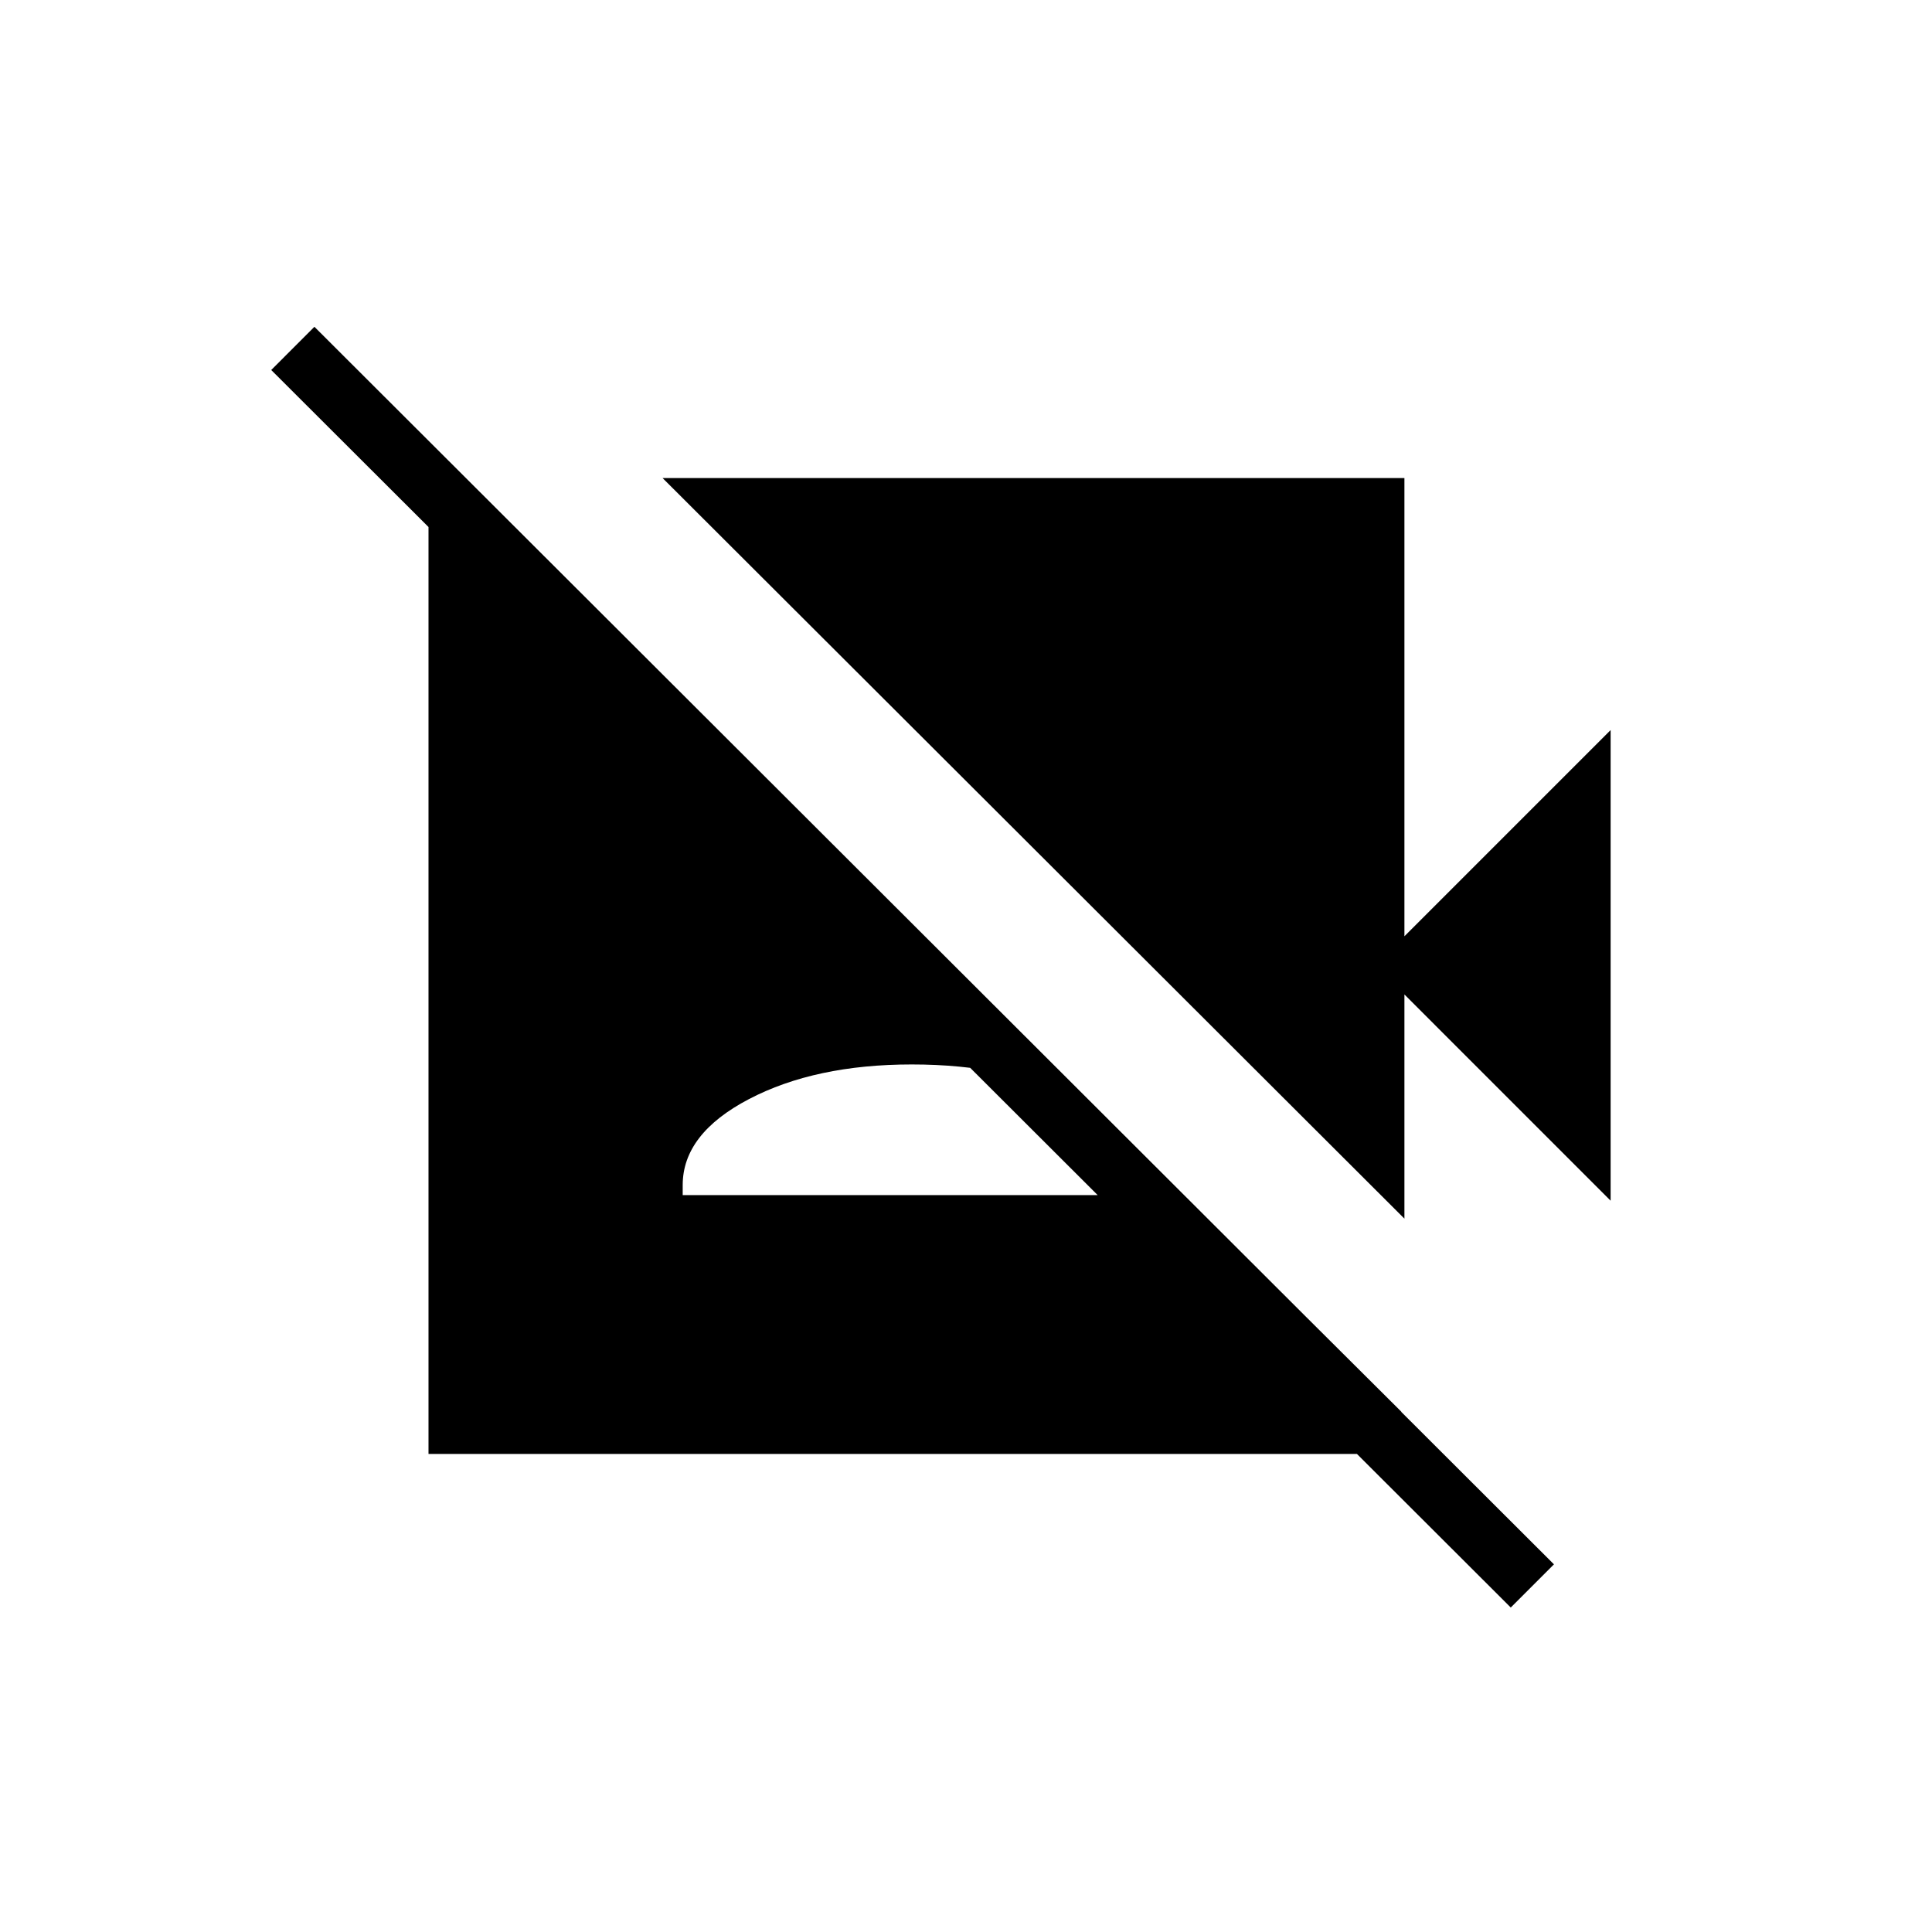 <svg xmlns="http://www.w3.org/2000/svg" height="20" viewBox="0 -960 960 960" width="20"><path d="M800.31-363.38 697.85-465.85v111.39l-368.62-368h368.62v227.69l102.46-102.46v233.85Zm-49.62 202.15L134.77-776.15l21.46-21.47 615.92 614.93-21.46 21.46ZM234.92-717.92l461.39 459.38v21H212.92v-480.38h22Zm104.31 351.77h227.69v-5q0-25.47-32.4-42.7-32.4-17.23-81.44-17.23-48.04 0-80.95 17.23-32.9 17.23-32.9 42.7v5Z"/></svg>
